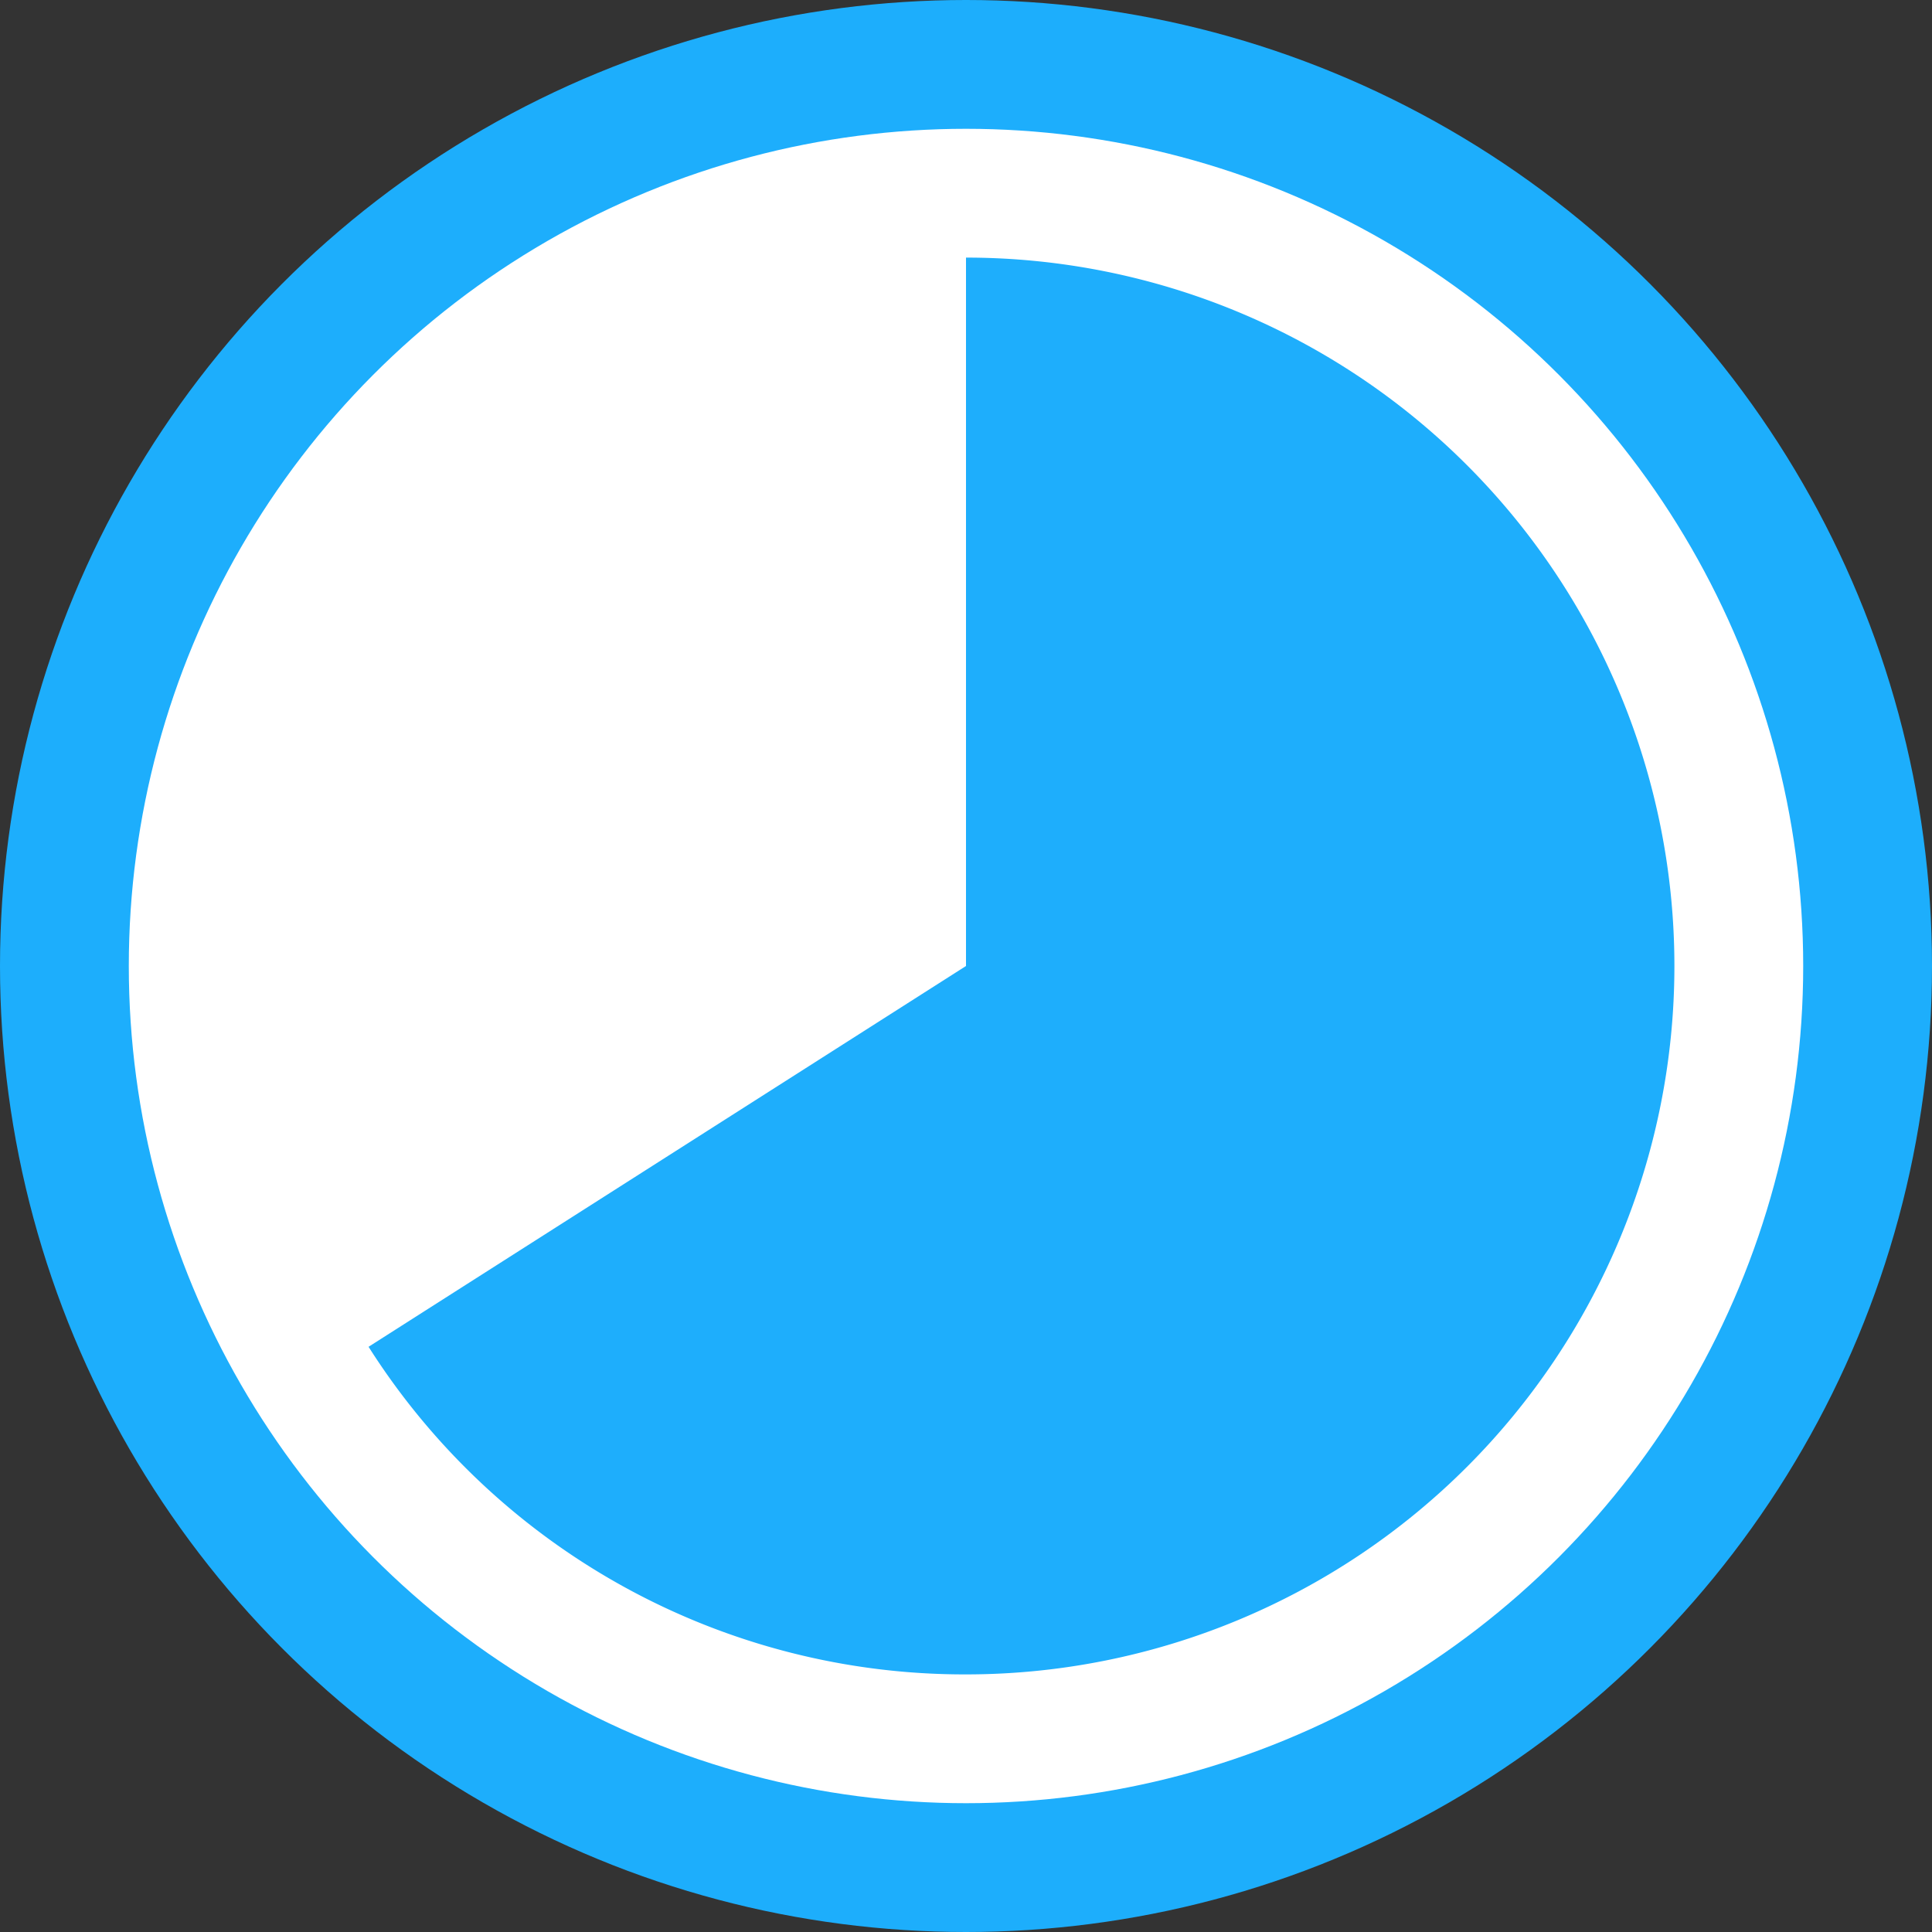 <svg xmlns="http://www.w3.org/2000/svg" width="30" height="30" viewBox="0 0 30 30">
  <rect x="0" y="0" width="30" height="30" fill="#333333" stroke="none"/>
  <g id="In_Progress" data-name="In Progress" transform="translate(9093 -564)">
    <circle id="Ellipse_1051" data-name="Ellipse 1051" cx="15" cy="15" r="15" transform="translate(-9093 564)" fill="#1daefc"/>
    <circle id="Ellipse_1052" data-name="Ellipse 1052" cx="13" cy="13" r="13" transform="translate(-9091 566)" fill="#fff"/>
    <path id="Subtraction_2" data-name="Subtraction 2" d="M19,30a10.96,10.96,0,0,1-9.277-5.087L19,19V8a11,11,0,0,1,0,22Z" transform="translate(-9097 560)" fill="#1eaefc"/>
  </g>
</svg>
